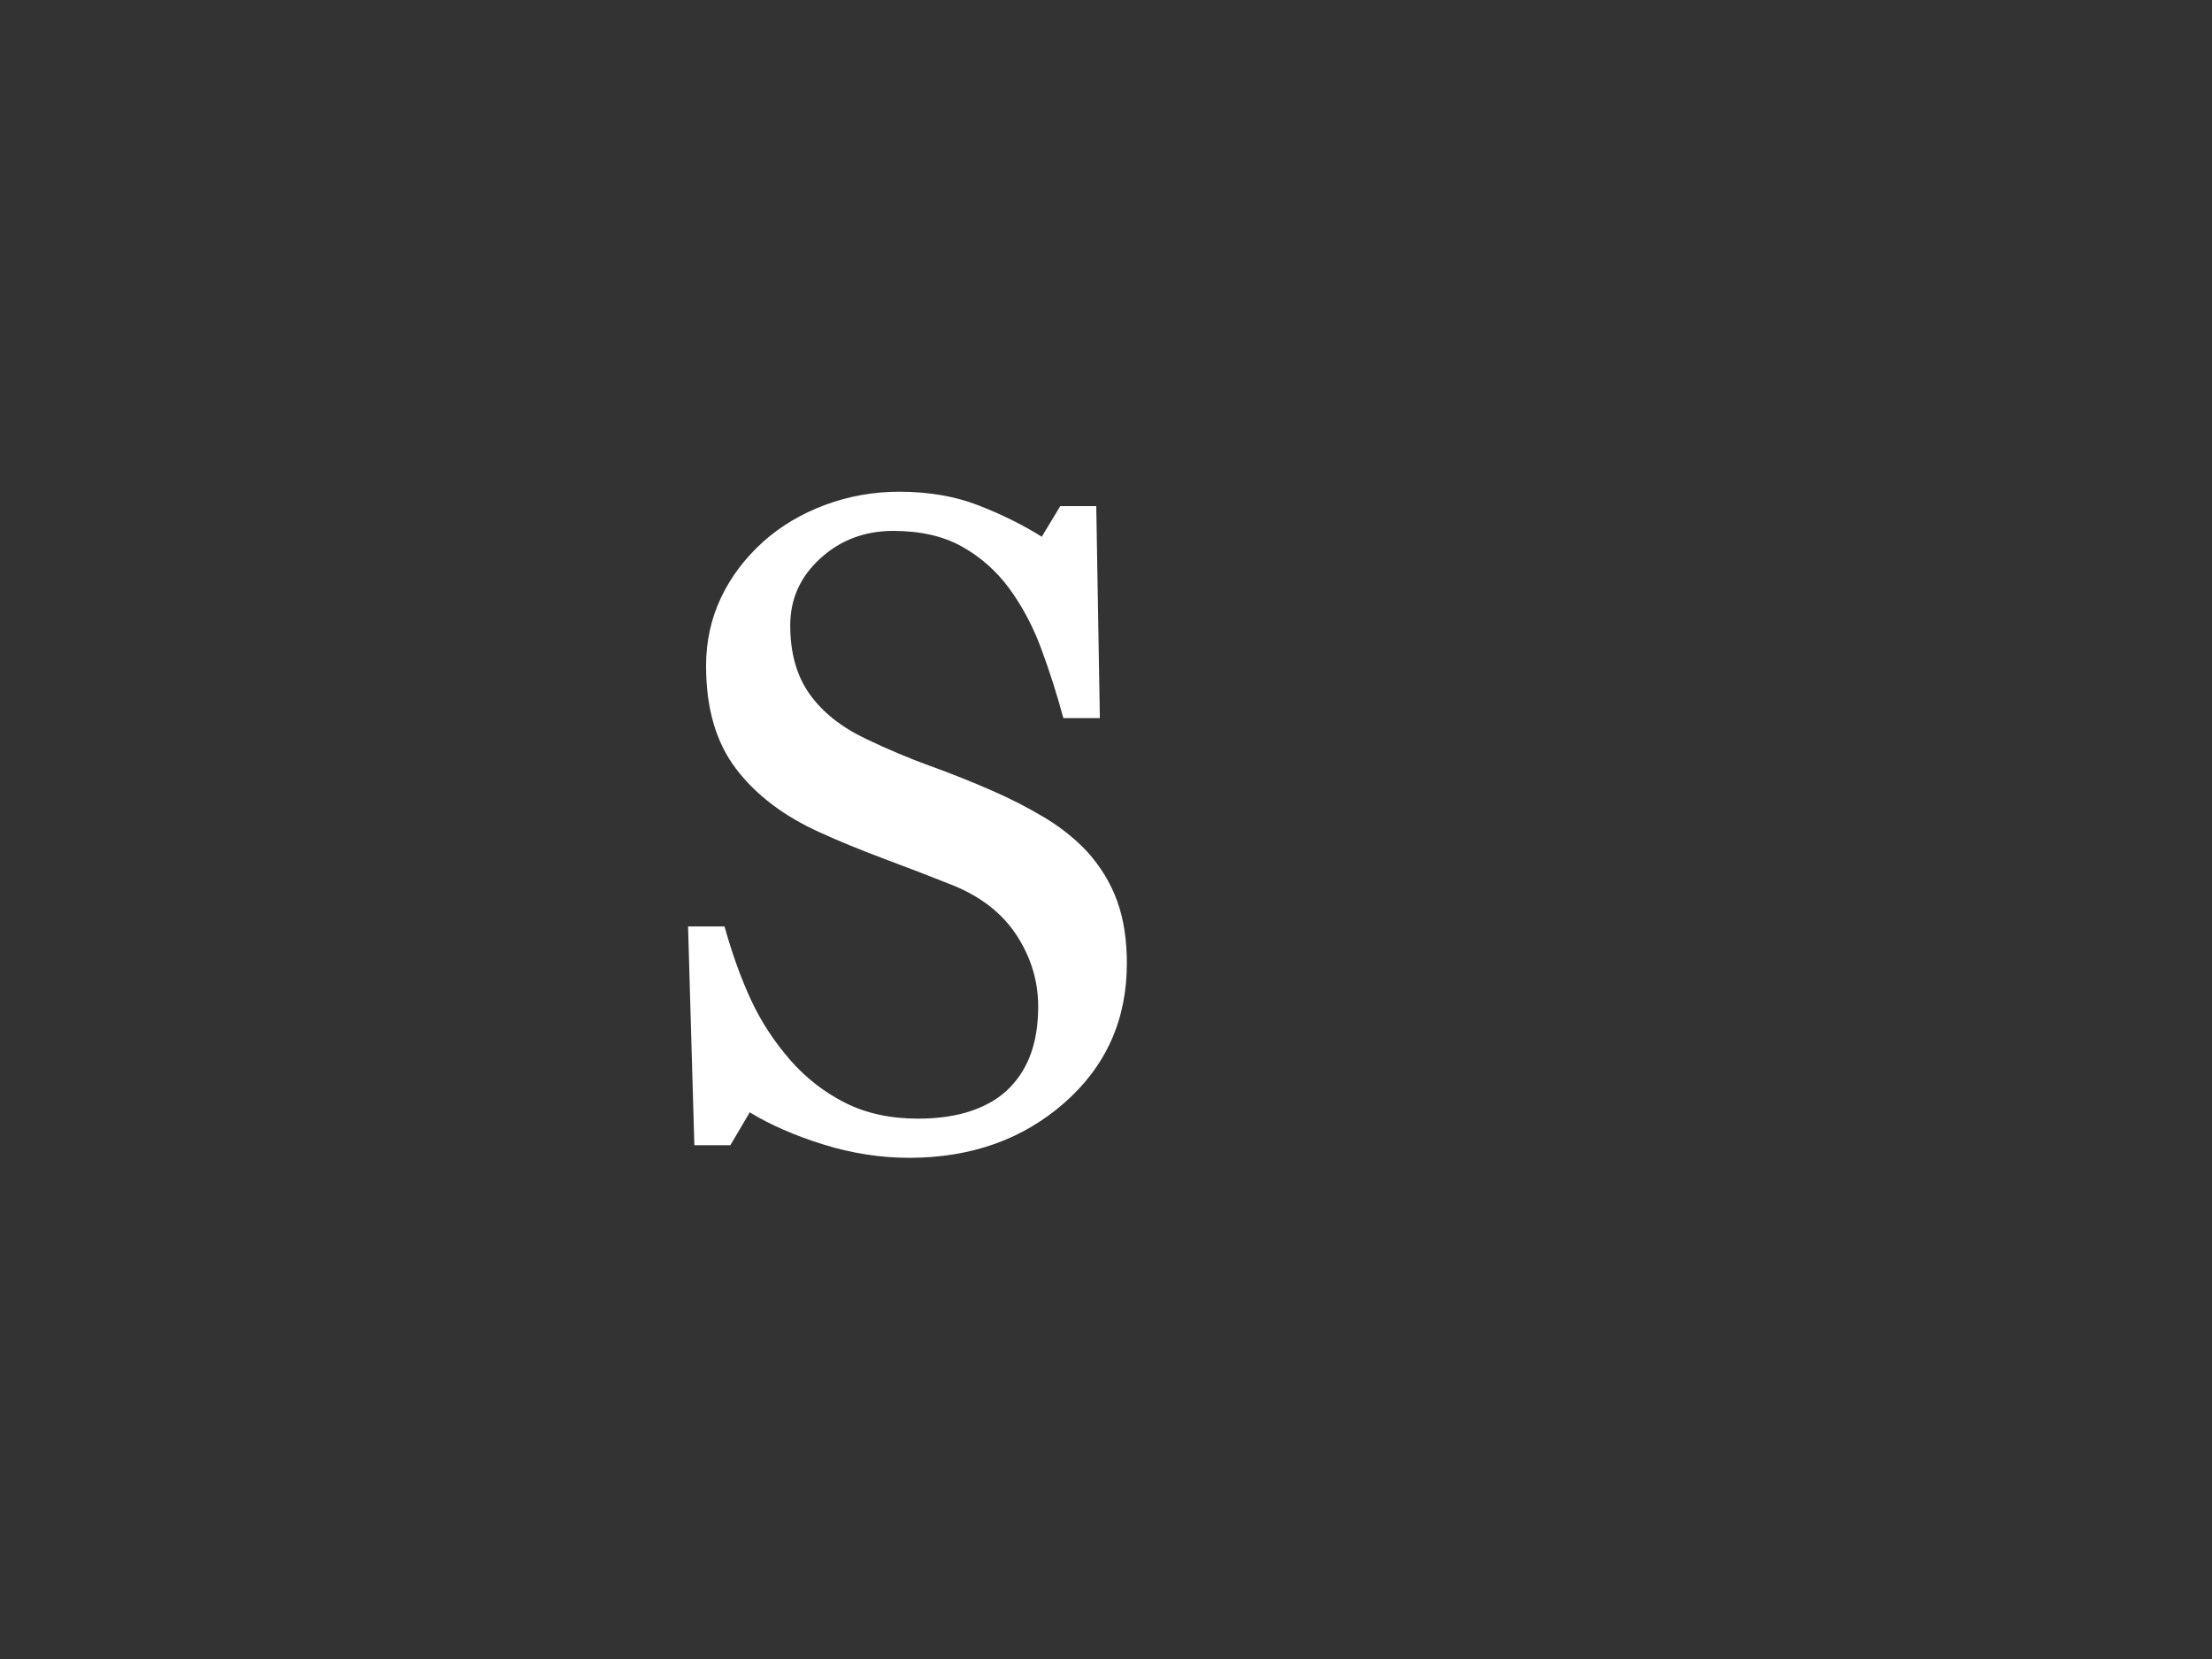 <?xml version="1.0" standalone="yes"?>

<svg version="1.1" viewBox="0.0 0.0 960.0 720.0" fill="none" stroke="none" stroke-linecap="square" stroke-miterlimit="10" xmlns="http://www.w3.org/2000/svg" xmlns:xlink="http://www.w3.org/1999/xlink"><rect x="0.0" y="0.0" width="960.0" height="720.0" fill="#333333" stroke="none"/><clipPath id="p.0"><path d="m0 0l960.0 0l0 720.0l-960.0 0l0 -720.0z" clip-rule="nonzero"></path></clipPath><g clip-path="url(#p.0)"><path fill="#000000" fill-opacity="0.0" d="m0 0l960.0 0l0 720.0l-960.0 0z" fill-rule="evenodd"></path><path fill="#000000" fill-opacity="0.0" d="m271.257 103.814l267.906 0l0 424.189l-267.906 0z" fill-rule="evenodd"></path><path fill="#ffffff" d="m471.867 369.657q8.781 9.766 12.984 21.391q4.203 11.625 4.203 27.047q0 36.719 -27.156 60.562q-27.141 23.828 -67.375 23.828q-18.562 0 -37.125 -5.766q-18.547 -5.766 -32.016 -13.969l-8.406 14.266l-15.625 0l-2.734 -94.938l15.828 0q4.875 17.578 11.422 31.75q6.547 14.156 17.281 26.453q10.156 11.531 23.734 18.375q13.578 6.828 31.547 6.828q13.469 0 23.531 -3.516q10.062 -3.516 16.312 -9.969q6.25 -6.438 9.266 -15.125q3.031 -8.703 3.031 -20.031q0 -16.594 -9.375 -30.953q-9.375 -14.359 -27.922 -21.781q-12.703 -5.078 -29.109 -11.219q-16.406 -6.156 -28.312 -11.625q-23.438 -10.547 -36.438 -27.641q-12.984 -17.094 -12.984 -44.625q0 -15.828 6.438 -29.5q6.453 -13.672 18.375 -24.406q11.328 -10.156 26.75 -15.922q15.438 -5.766 32.234 -5.766q19.141 0 34.266 5.859q15.141 5.859 27.641 13.672l8.016 -13.281l15.625 0l1.562 92l-15.828 0q-4.297 -15.828 -9.672 -30.281q-5.359 -14.453 -13.953 -26.172q-8.406 -11.328 -20.516 -18.062q-12.109 -6.734 -29.688 -6.734q-18.547 0 -31.641 11.922q-13.078 11.906 -13.078 29.094q0 17.969 8.391 29.781q8.406 11.812 24.422 19.438q14.25 6.828 28.016 11.812q13.781 4.984 26.672 10.641q11.719 5.078 22.547 11.531q10.844 6.438 18.859 15.031z" fill-rule="nonzero"></path></g></svg>

